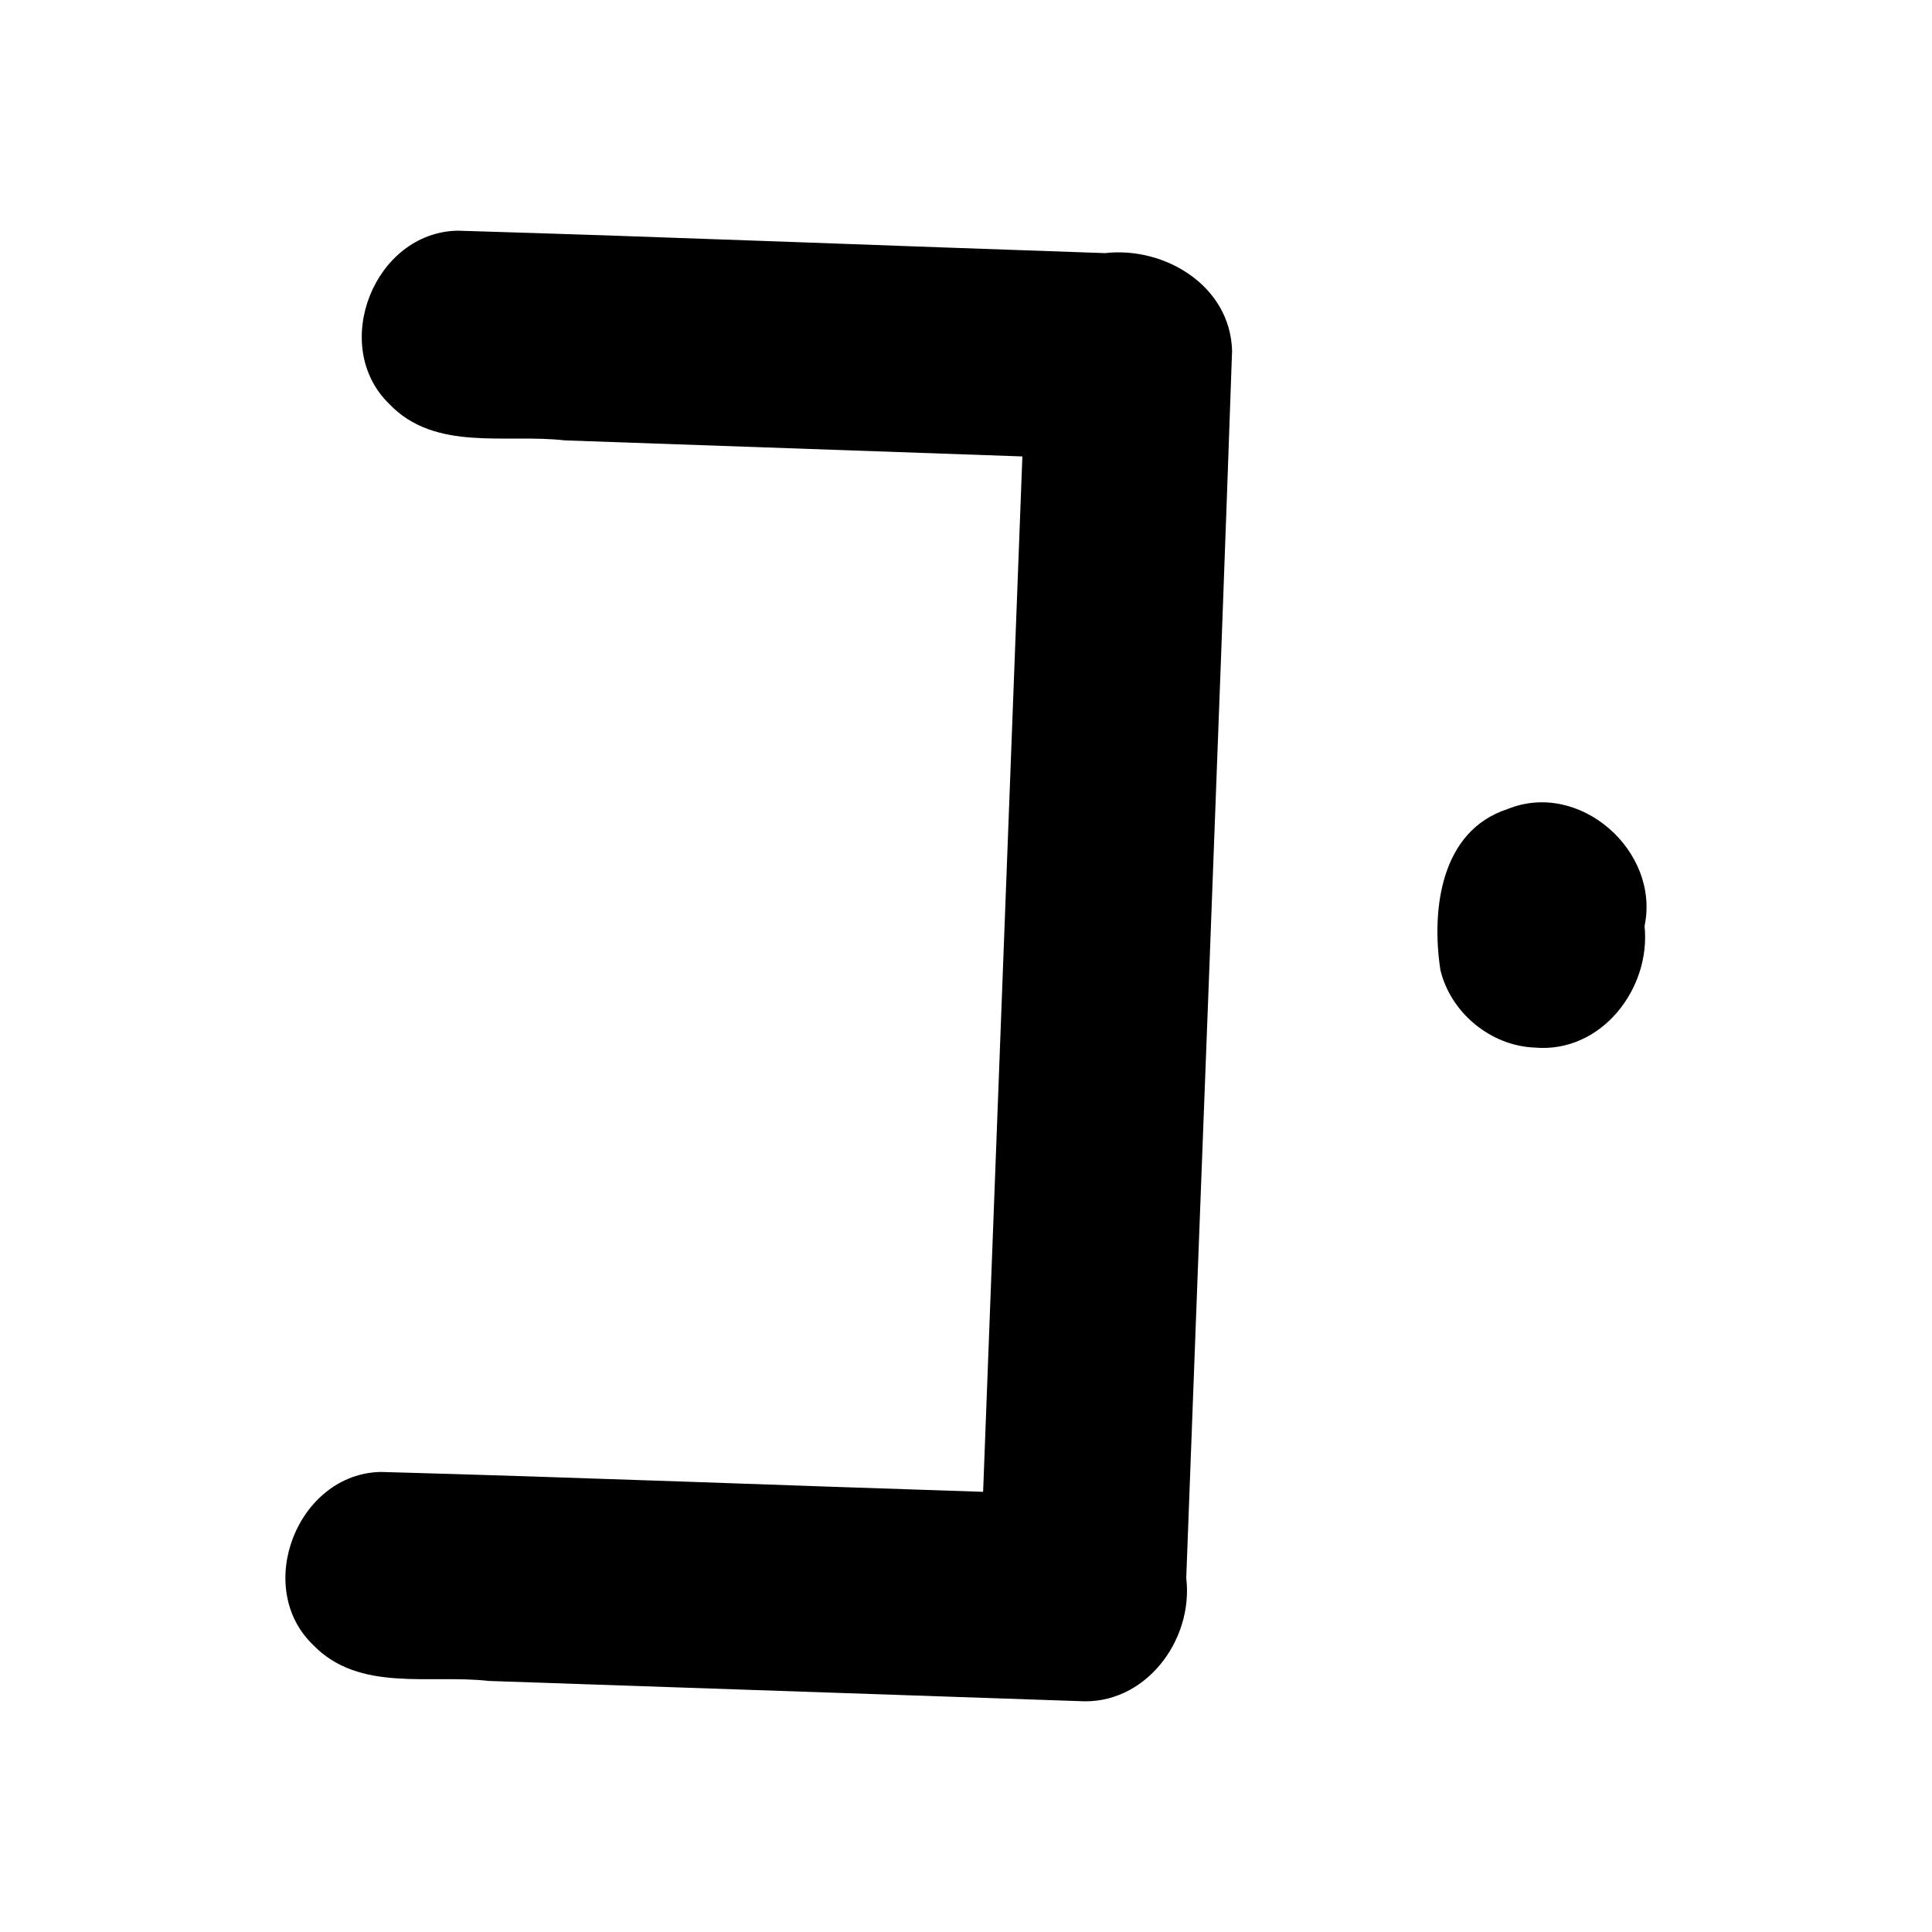 <?xml version='1.0' encoding='ASCII' standalone='yes'?>
<svg xmlns="http://www.w3.org/2000/svg" xmlns:xlink="http://www.w3.org/1999/xlink" version="1.1" width="72.0mm" viewBox="0 0 72.0 72.0" height="72.0mm">
  <g transform="translate(10.637, 8.596) scale(1 1) ">
    <defs id="defs1"/>
    <g id="layer1" transform="translate(-585.637,-117.749)">
      <path id="path110-6" style="color:#000000;fill:#000000;stroke:none;stroke-width:1;stroke-linecap:round;stroke-linejoin:round;-inkscape-stroke:none" d="m 615.2,172.548 c 2.467,0.172 4.287,-2.259 4.008,-4.586 0.564,-15.247 1.177,-30.493 1.708,-45.74 -0.067,-2.413 -2.504,-3.892 -4.737,-3.636 -8.038,-0.272 -16.076,-0.596 -24.114,-0.836 -3.116,0.048 -4.793,4.288 -2.559,6.457 1.71,1.794 4.343,1.103 6.55,1.358 5.682,0.2 11.364,0.399 17.045,0.598 -0.488,12.862 -0.976,25.724 -1.463,38.586 -7.481,-0.24 -14.962,-0.536 -22.444,-0.741 -3.103,0.058 -4.766,4.296 -2.525,6.447 1.718,1.781 4.346,1.089 6.554,1.342 7.326,0.25 14.651,0.5 21.977,0.751 z m 17.006,-24.354 c 2.469,0.21 4.325,-2.196 4.082,-4.531 0.587,-2.79 -2.418,-5.452 -5.103,-4.359 -2.506,0.81 -2.846,3.767 -2.506,5.995 0.382,1.601 1.88,2.836 3.527,2.895 z"/>
    </g>
  </g>
</svg>
